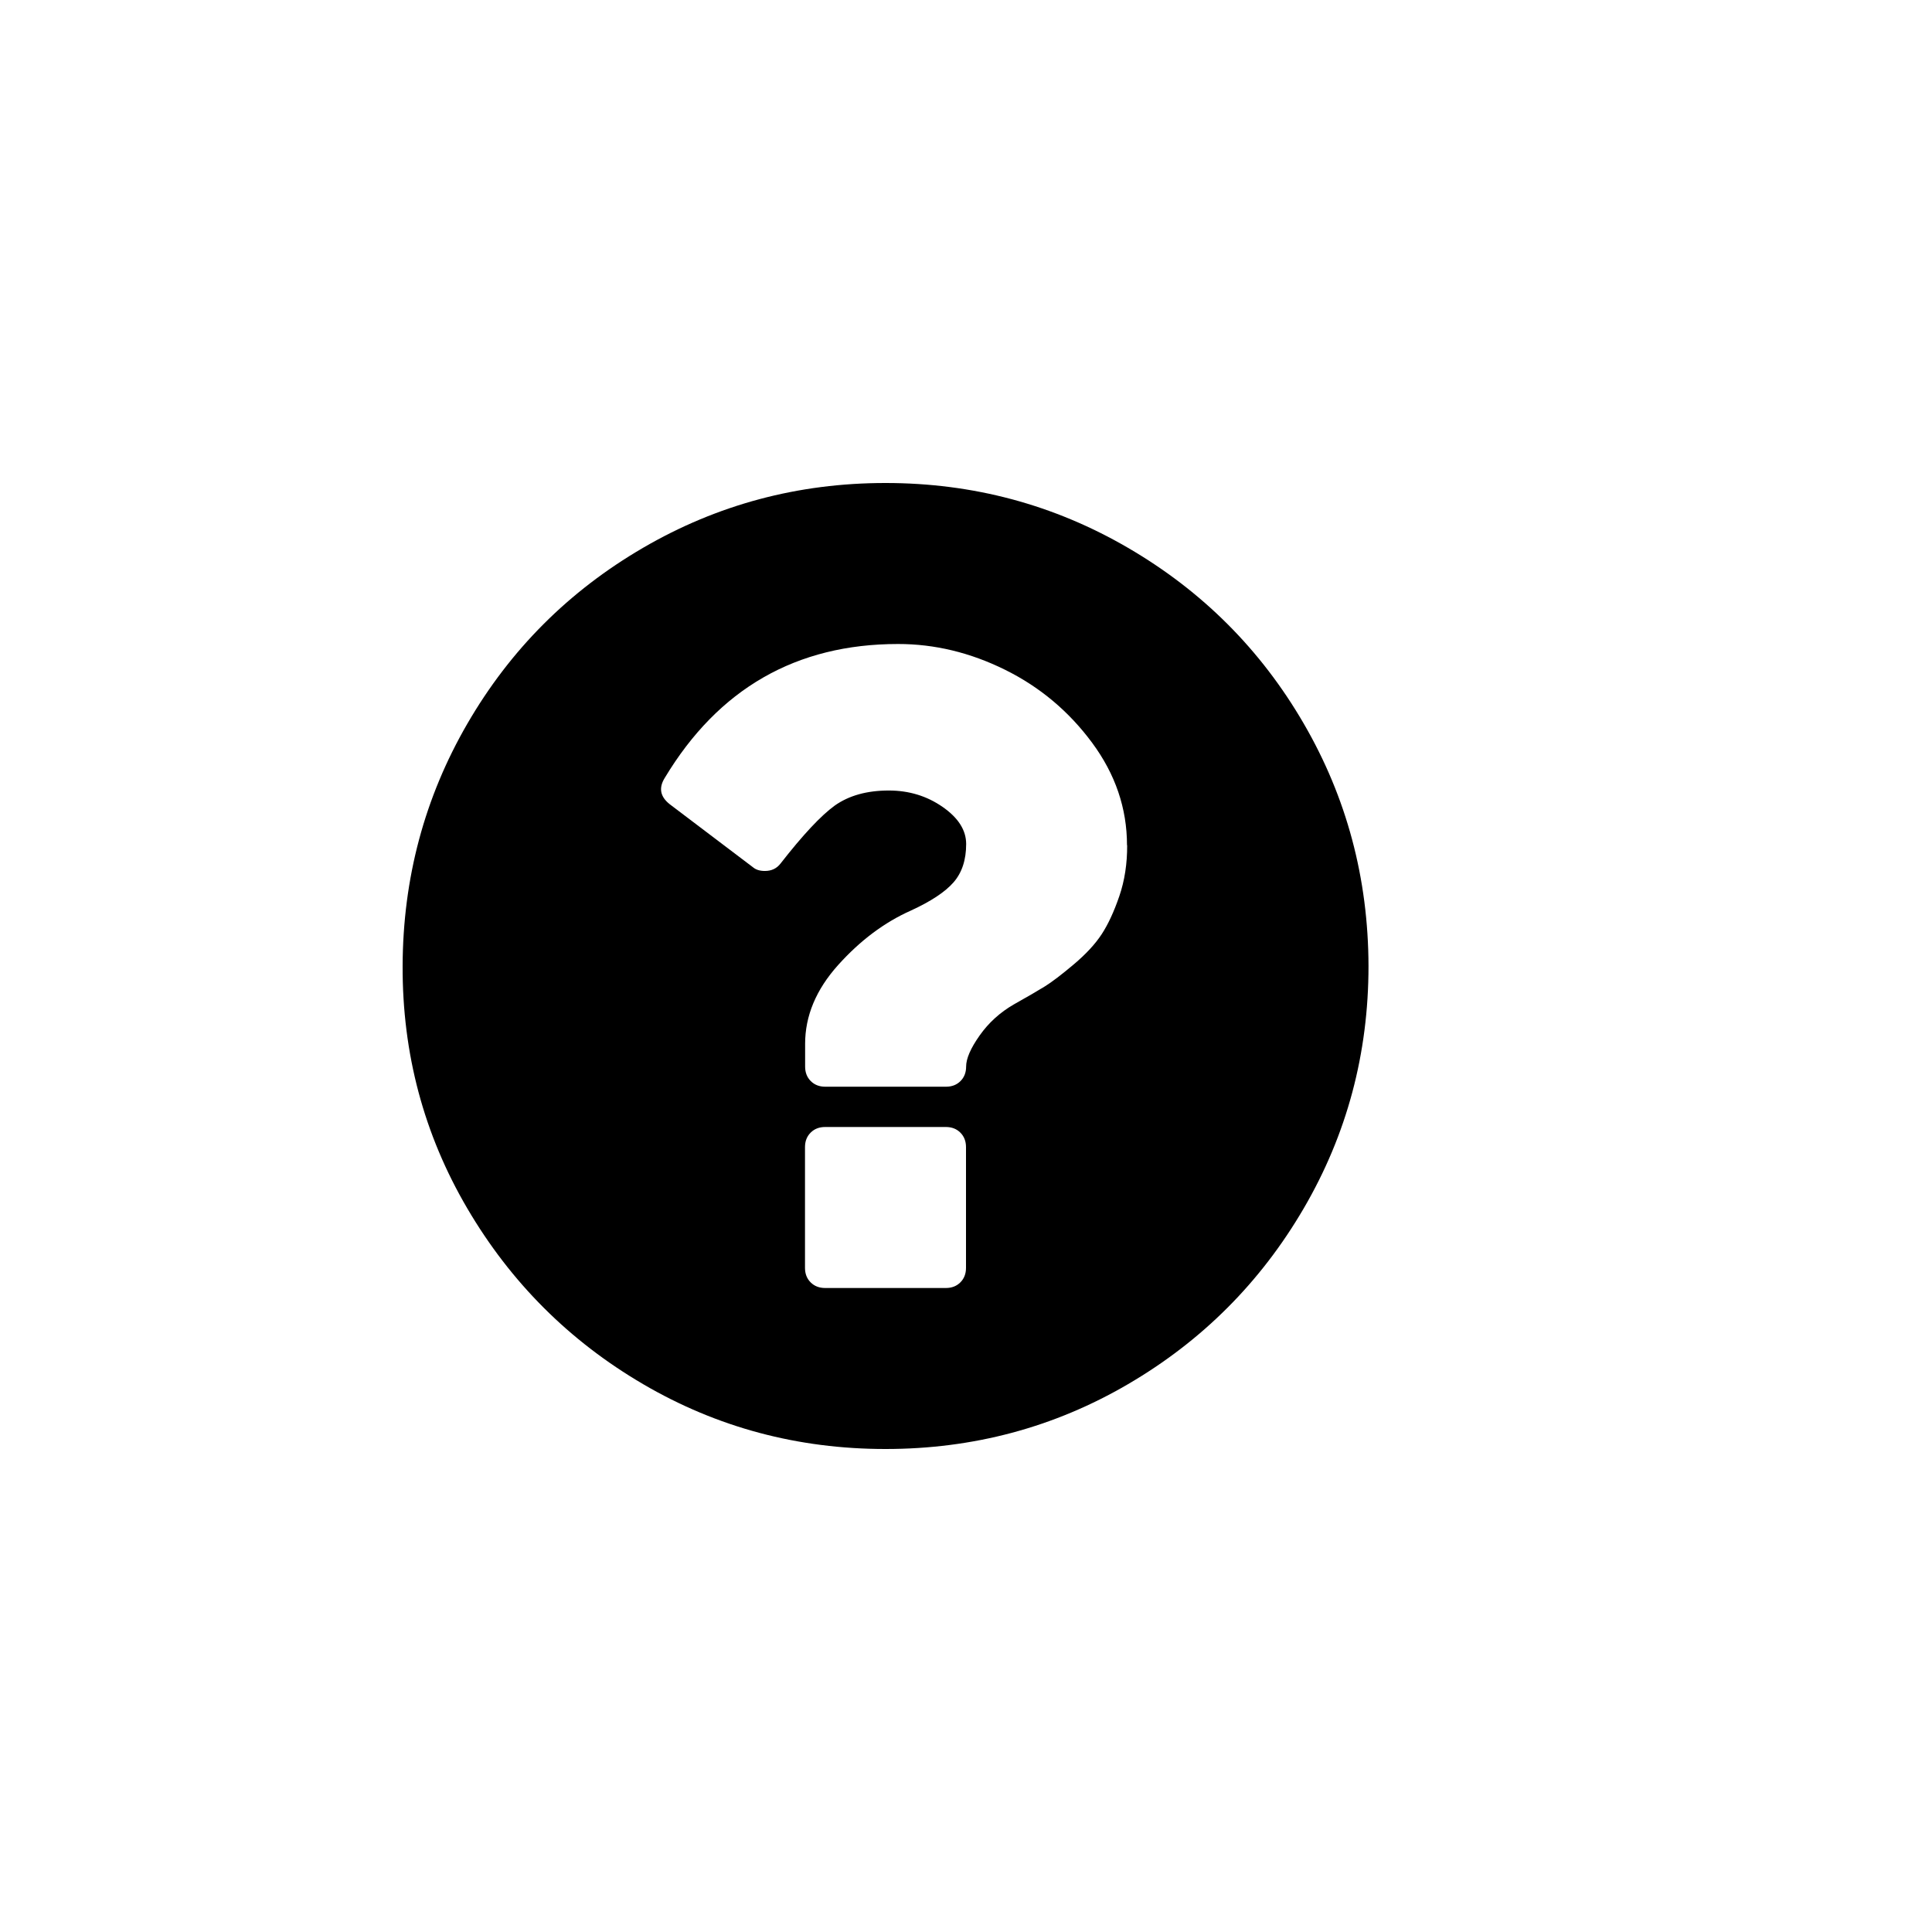 <?xml version="1.0" encoding="utf-8"?><!DOCTYPE svg PUBLIC "-//W3C//DTD SVG 1.1//EN" "http://www.w3.org/Graphics/SVG/1.1/DTD/svg11.dtd"><svg xmlns="http://www.w3.org/2000/svg" width="48" height="48" viewBox="-10 -10 48 48"><path d="M14 21.5v-3q0-.22-.14-.36T13.5 18h-3q-.22 0-.36.14t-.14.36v3q0 .22.14.36t.36.14h3q.22 0 .36-.14t.14-.36zM18 11q0-1.375-.867-2.547T14.97 6.64 12.312 6Q8.516 6 6.516 9.326q-.234.375.125.656l2.064 1.563q.11.094.297.094.25 0 .392-.187.828-1.062 1.344-1.437.53-.375 1.344-.375.75 0 1.336.407t.586.922q0 .593-.313.952t-1.063.703q-.984.438-1.805 1.352t-.82 1.96v.563q0 .22.14.36t.36.14h3q.22 0 .36-.14t.14-.36q0-.297.336-.773t.852-.773q.5-.28.766-.445t.72-.548.694-.75.438-.945.195-1.266zm6 3q0 3.266-1.61 6.023t-4.366 4.367T12 26 5.98 24.39 1.61 20.023.003 14t1.61-6.023T5.977 3.61 12 2t6.024 1.61 4.367 4.367T24 14z"/></svg>